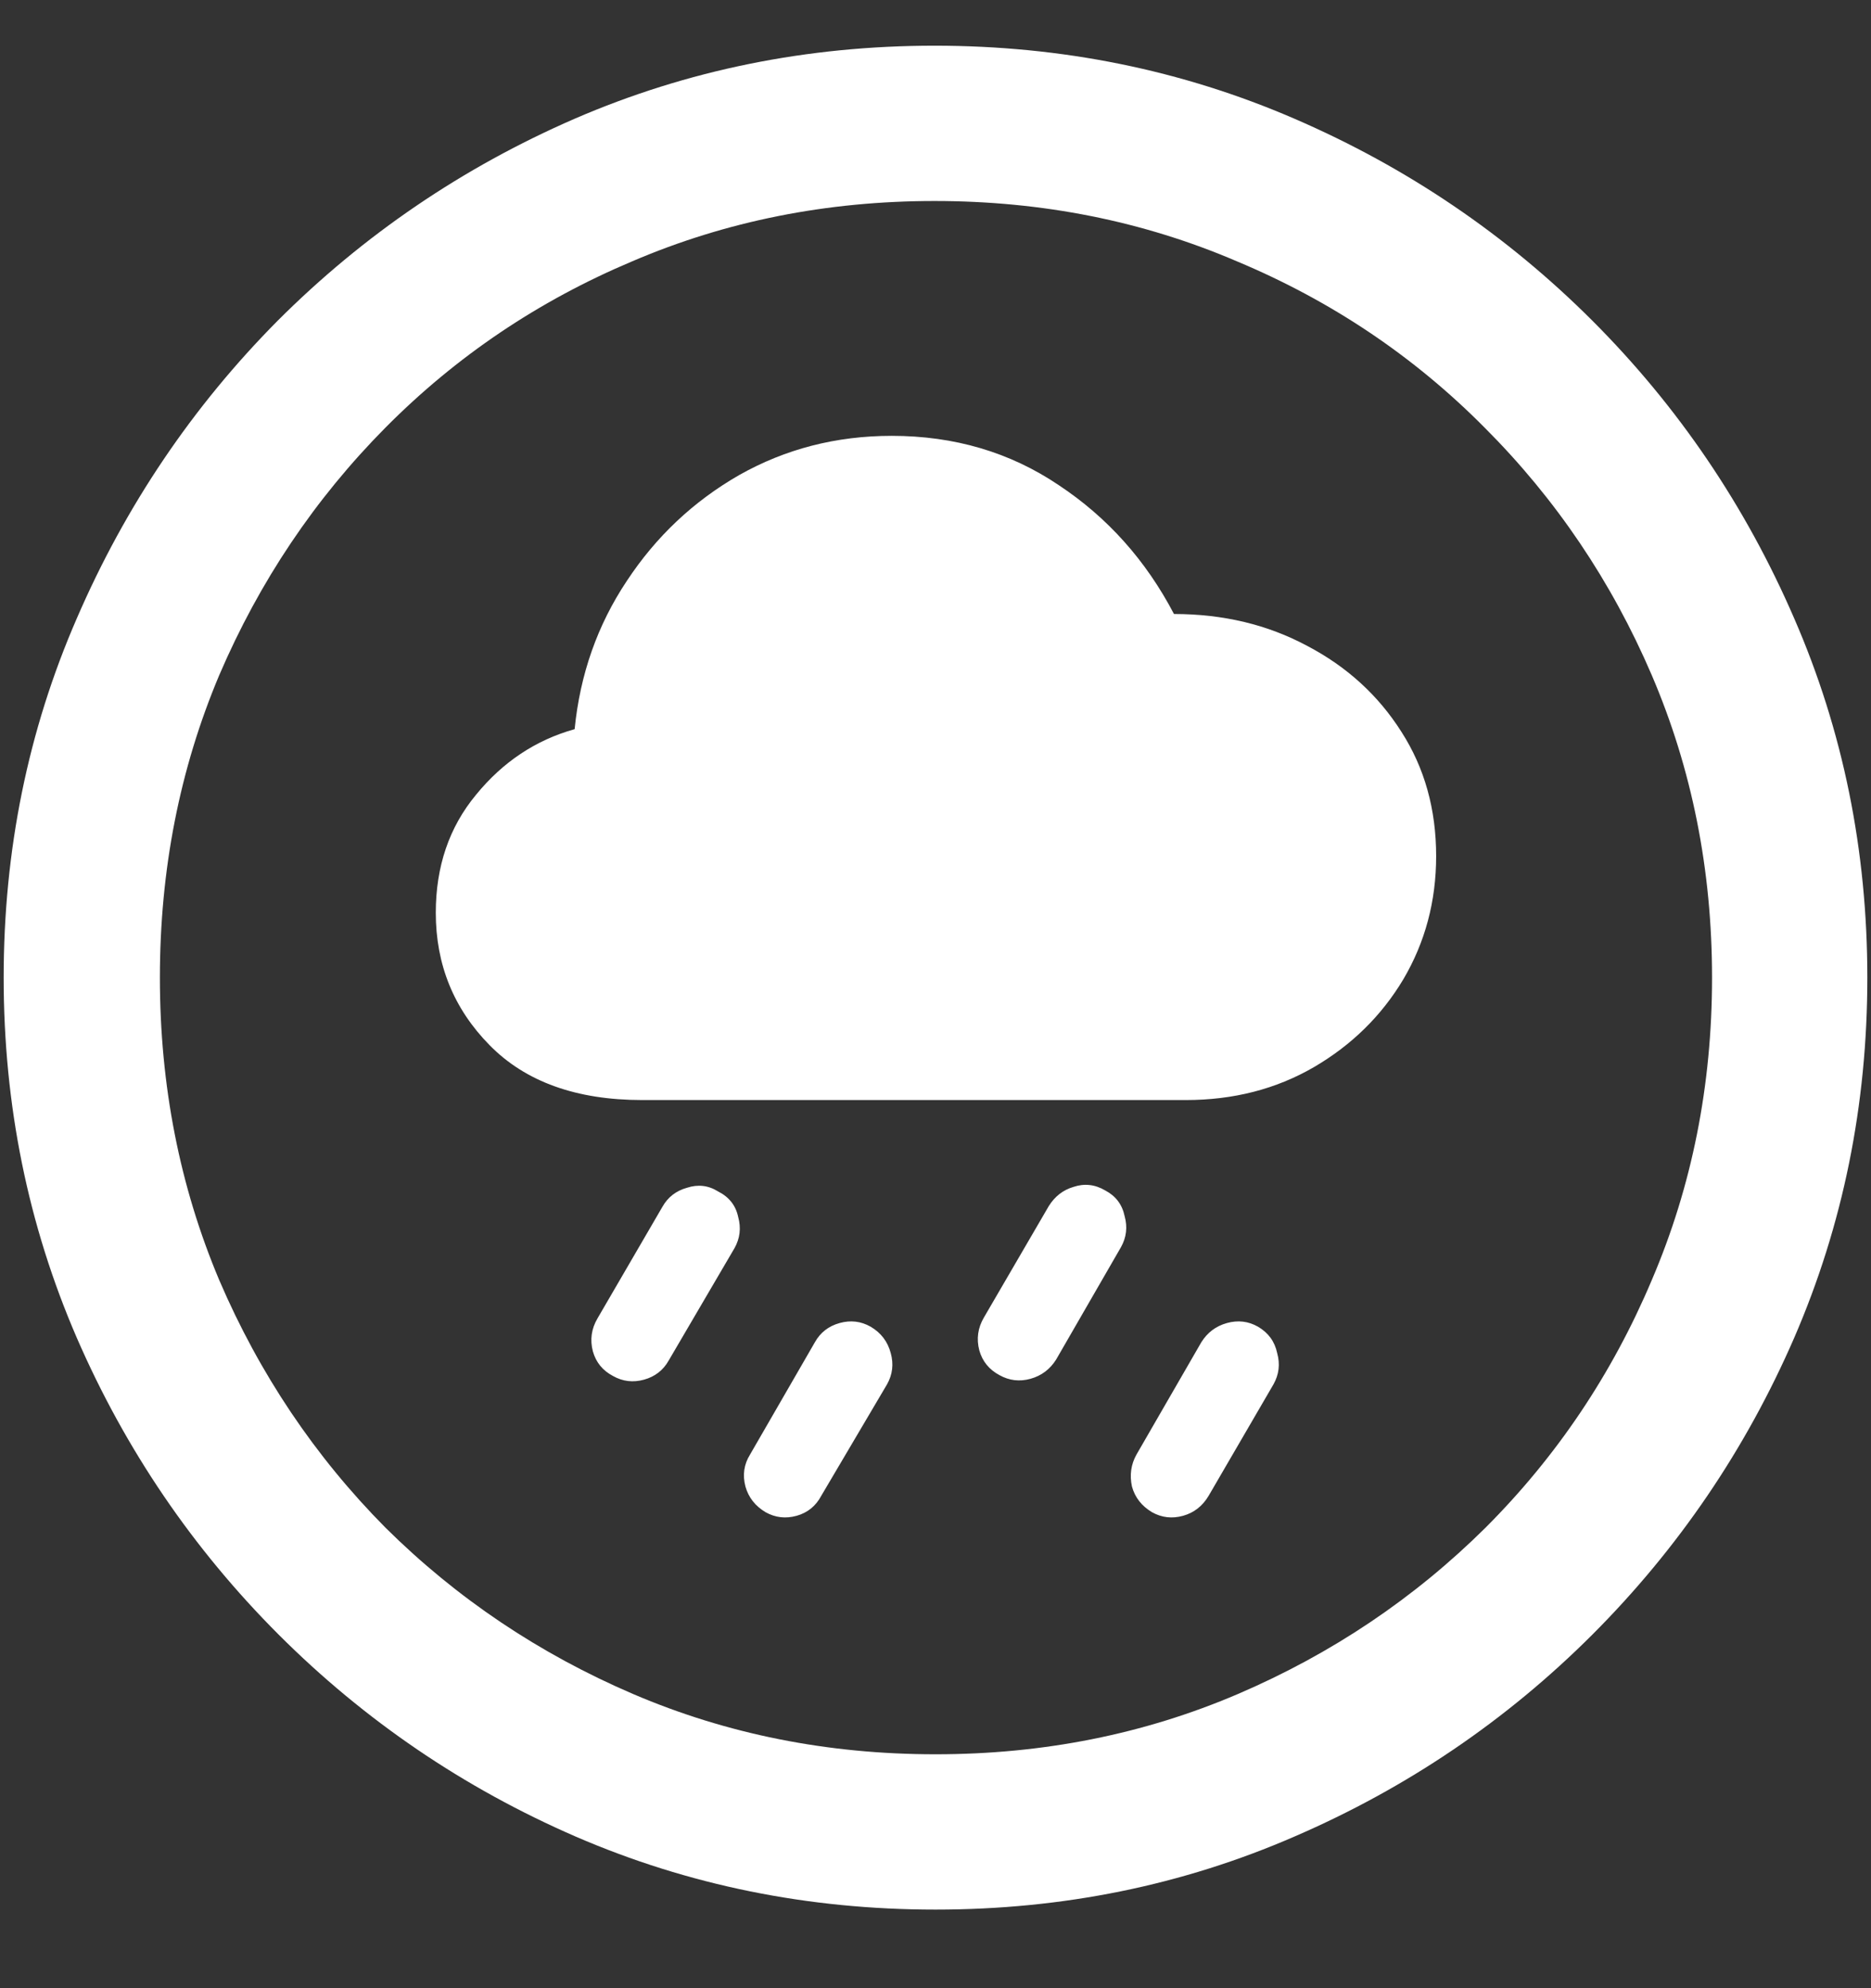 <?xml version="1.0" encoding="UTF-8"?>
<svg xmlns="http://www.w3.org/2000/svg" xmlns:xlink="http://www.w3.org/1999/xlink" width="24" height="25.5" viewBox="0 0 24 25.5" version="1.1">
<rect x="0" y="0" width="24" height="25.5" fill="#333333" stroke="none"/>
<g id="surface1">
<path style=" stroke:none;fill-rule:nonzero;fill:rgb(100%,100%,100%);fill-opacity:1;" d="M 12 24.492 C 13.633 24.492 15.168 24.18 16.605 23.555 C 18.051 22.93 19.324 22.066 20.426 20.965 C 21.527 19.863 22.391 18.594 23.016 17.156 C 23.641 15.711 23.953 14.172 23.953 12.539 C 23.953 10.906 23.641 9.371 23.016 7.934 C 22.391 6.488 21.527 5.215 20.426 4.113 C 19.324 3.012 18.051 2.148 16.605 1.523 C 15.16 0.898 13.621 0.586 11.988 0.586 C 10.355 0.586 8.816 0.898 7.371 1.523 C 5.934 2.148 4.664 3.012 3.562 4.113 C 2.469 5.215 1.609 6.488 0.984 7.934 C 0.359 9.371 0.047 10.906 0.047 12.539 C 0.047 14.172 0.359 15.711 0.984 17.156 C 1.609 18.594 2.473 19.863 3.574 20.965 C 4.676 22.066 5.945 22.93 7.383 23.555 C 8.828 24.18 10.367 24.492 12 24.492 Z M 12 22.5 C 10.617 22.5 9.324 22.242 8.121 21.727 C 6.918 21.211 5.859 20.5 4.945 19.594 C 4.039 18.68 3.328 17.621 2.812 16.418 C 2.305 15.215 2.051 13.922 2.051 12.539 C 2.051 11.156 2.305 9.863 2.812 8.66 C 3.328 7.457 4.039 6.398 4.945 5.484 C 5.852 4.57 6.906 3.859 8.109 3.352 C 9.312 2.836 10.605 2.578 11.988 2.578 C 13.371 2.578 14.664 2.836 15.867 3.352 C 17.078 3.859 18.137 4.57 19.043 5.484 C 19.957 6.398 20.672 7.457 21.188 8.66 C 21.703 9.863 21.961 11.156 21.961 12.539 C 21.961 13.922 21.703 15.215 21.188 16.418 C 20.68 17.621 19.969 18.68 19.055 19.594 C 18.141 20.5 17.082 21.211 15.879 21.727 C 14.676 22.242 13.383 22.5 12 22.5 Z M 8.238 14.109 L 15.211 14.109 C 15.82 14.109 16.367 13.969 16.852 13.688 C 17.336 13.406 17.719 13.031 18 12.562 C 18.281 12.086 18.422 11.559 18.422 10.98 C 18.422 10.379 18.273 9.848 17.977 9.387 C 17.68 8.918 17.277 8.551 16.77 8.285 C 16.262 8.012 15.691 7.875 15.059 7.875 C 14.699 7.188 14.207 6.637 13.582 6.223 C 12.957 5.801 12.242 5.59 11.438 5.59 C 10.727 5.59 10.074 5.758 9.48 6.094 C 8.895 6.43 8.414 6.883 8.039 7.453 C 7.664 8.016 7.441 8.648 7.371 9.352 C 6.871 9.492 6.449 9.773 6.105 10.195 C 5.762 10.609 5.59 11.113 5.59 11.707 C 5.59 12.371 5.82 12.938 6.281 13.406 C 6.742 13.875 7.395 14.109 8.238 14.109 Z M 8.578 17.449 L 9.422 16.008 C 9.492 15.883 9.508 15.75 9.469 15.609 C 9.438 15.461 9.352 15.352 9.211 15.281 C 9.086 15.203 8.953 15.188 8.812 15.234 C 8.672 15.273 8.566 15.355 8.496 15.48 L 7.664 16.91 C 7.586 17.043 7.566 17.184 7.605 17.332 C 7.645 17.473 7.73 17.578 7.863 17.648 C 7.988 17.719 8.121 17.734 8.262 17.695 C 8.402 17.656 8.508 17.574 8.578 17.449 Z M 10.535 19.184 L 11.379 17.754 C 11.449 17.629 11.465 17.496 11.426 17.355 C 11.387 17.207 11.301 17.094 11.168 17.016 C 11.043 16.945 10.91 16.93 10.77 16.969 C 10.629 17.008 10.523 17.09 10.453 17.215 L 9.621 18.656 C 9.543 18.781 9.523 18.918 9.562 19.066 C 9.602 19.207 9.688 19.316 9.82 19.395 C 9.945 19.465 10.078 19.48 10.219 19.441 C 10.359 19.402 10.465 19.316 10.535 19.184 Z M 13.547 17.438 L 14.379 15.996 C 14.449 15.871 14.465 15.738 14.426 15.598 C 14.395 15.449 14.312 15.34 14.18 15.27 C 14.047 15.191 13.91 15.176 13.77 15.223 C 13.637 15.262 13.531 15.344 13.453 15.469 L 12.621 16.898 C 12.543 17.031 12.523 17.172 12.562 17.32 C 12.602 17.461 12.688 17.566 12.82 17.637 C 12.945 17.707 13.078 17.723 13.219 17.684 C 13.359 17.645 13.469 17.562 13.547 17.438 Z M 15.504 19.184 L 16.336 17.754 C 16.406 17.629 16.422 17.496 16.383 17.355 C 16.352 17.207 16.27 17.094 16.137 17.016 C 16.012 16.945 15.879 16.93 15.738 16.969 C 15.598 17.008 15.488 17.09 15.41 17.215 L 14.578 18.656 C 14.508 18.781 14.488 18.918 14.52 19.066 C 14.559 19.207 14.645 19.316 14.777 19.395 C 14.902 19.465 15.035 19.48 15.176 19.441 C 15.316 19.402 15.426 19.316 15.504 19.184 Z M 15.504 19.184 "/>
</g>
</svg>
